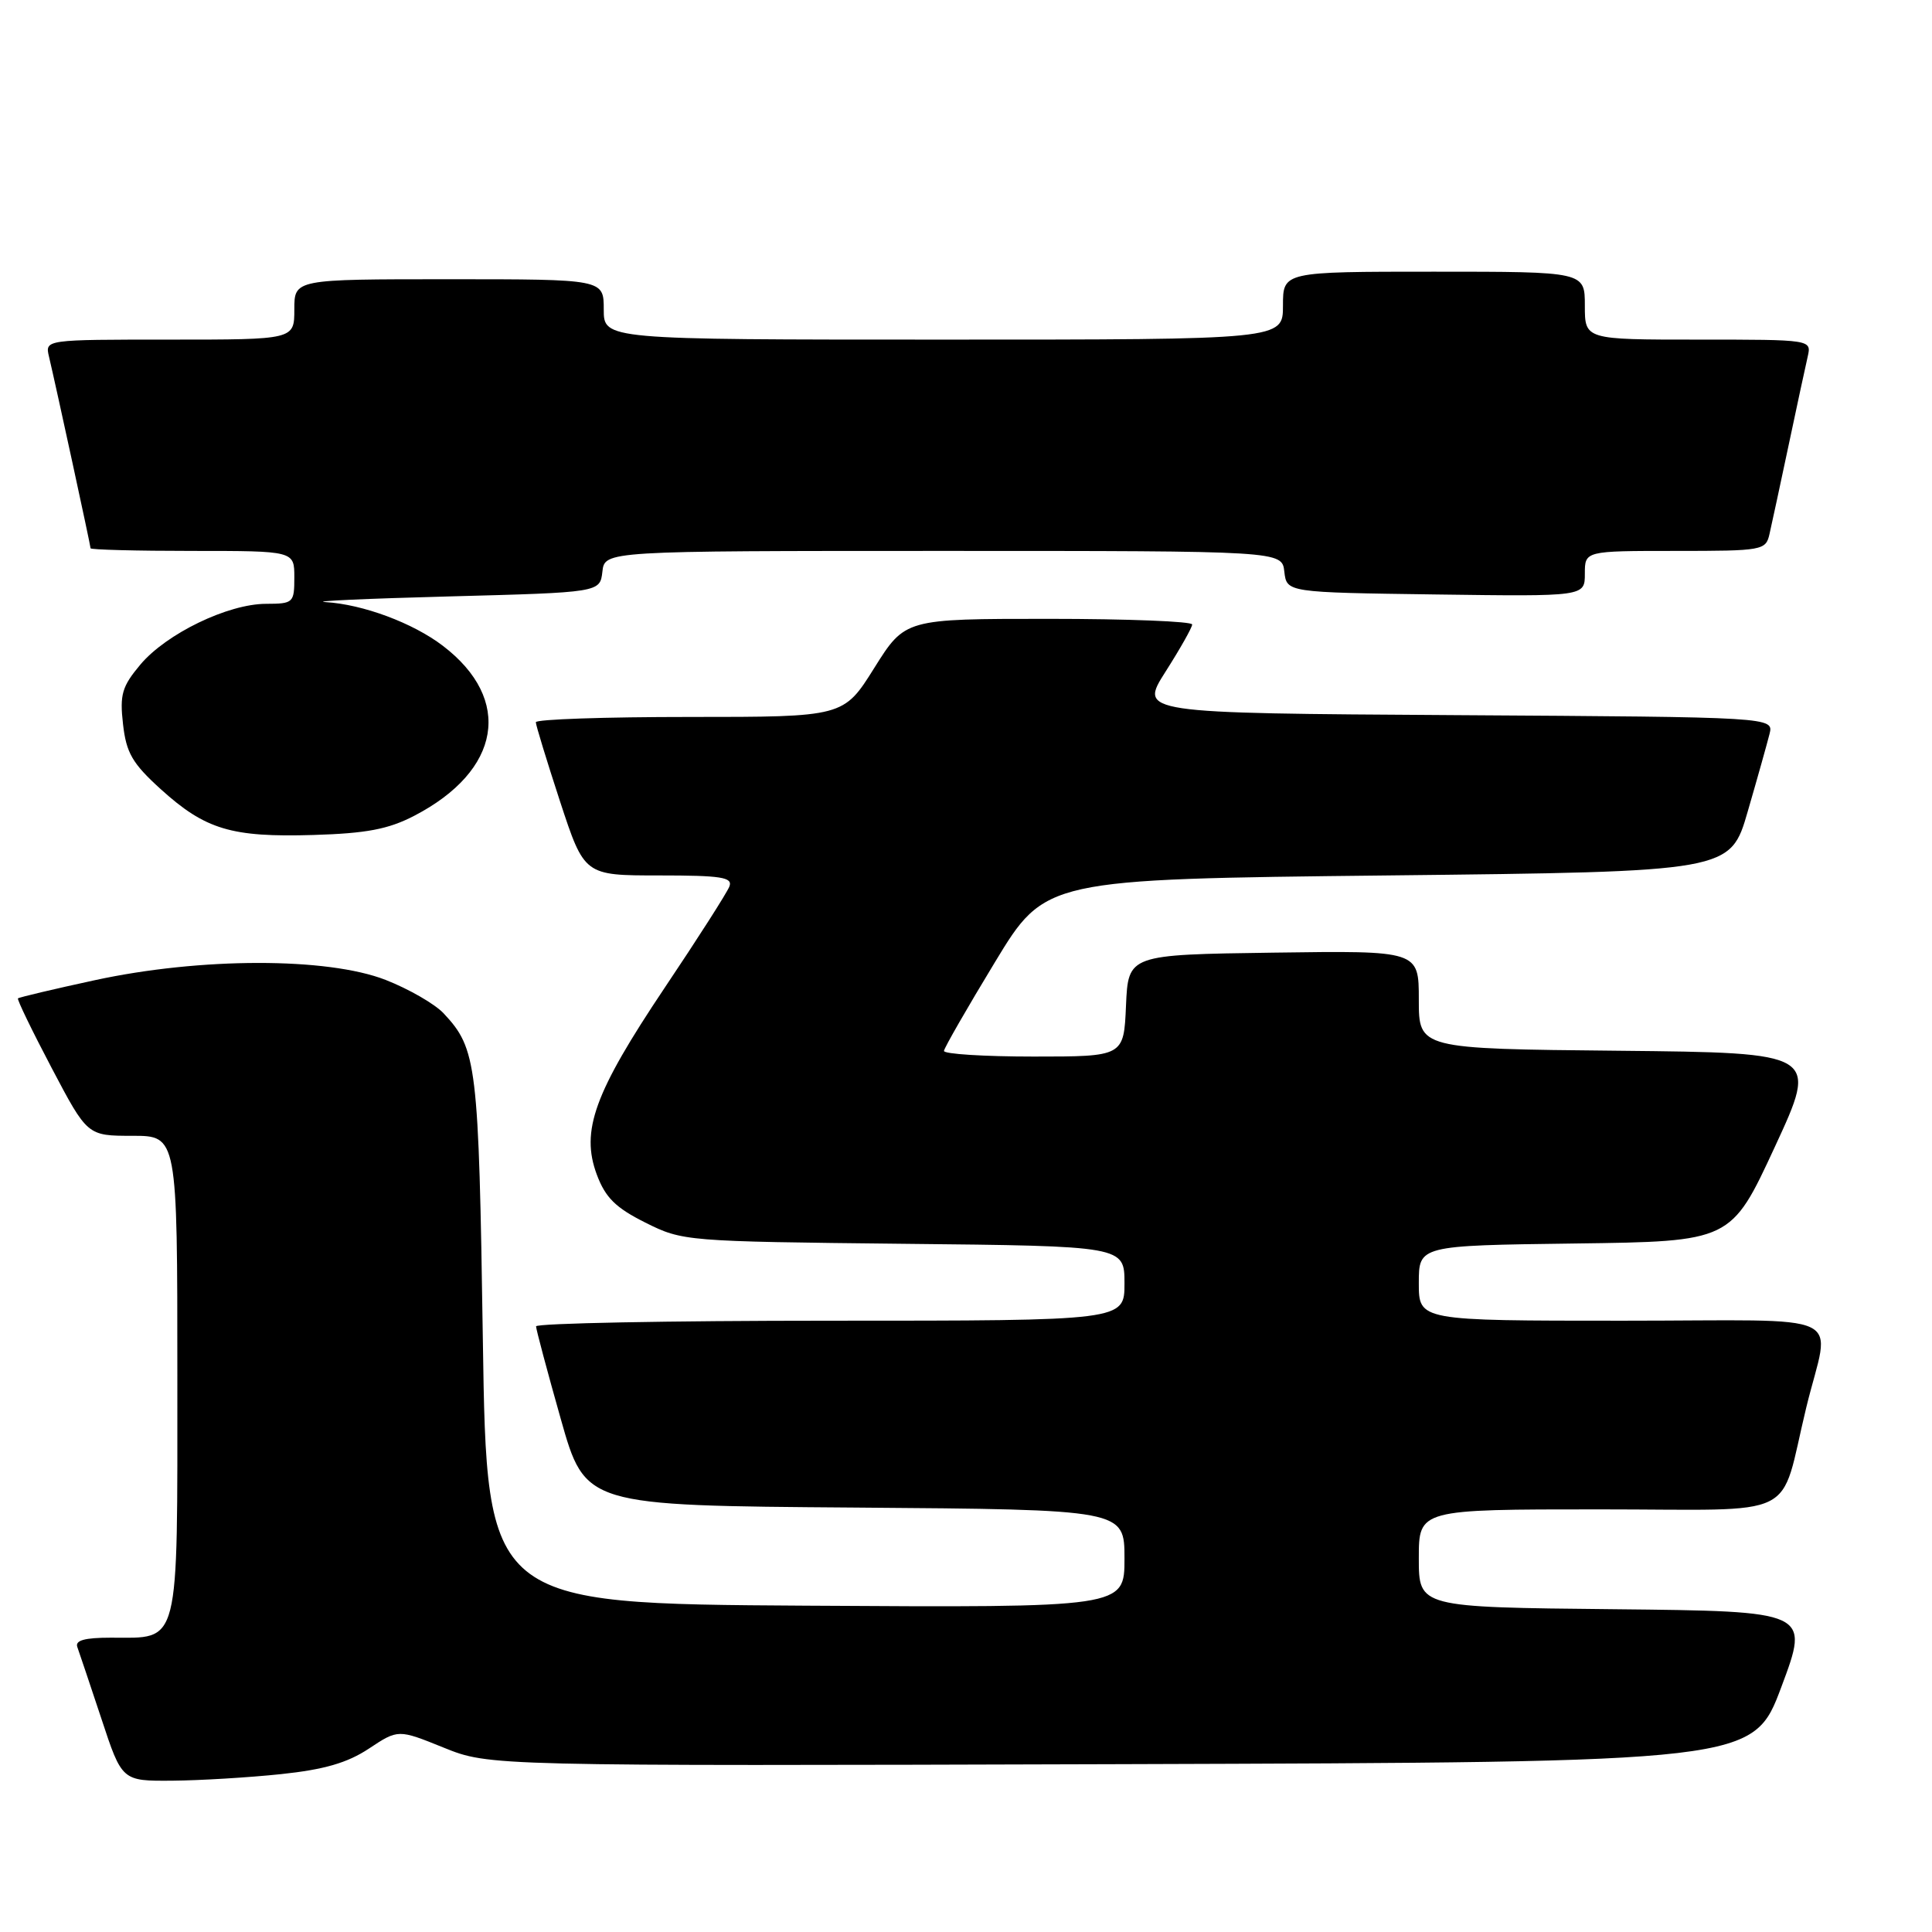 <?xml version="1.0" encoding="UTF-8" standalone="no"?>
<!DOCTYPE svg PUBLIC "-//W3C//DTD SVG 1.1//EN" "http://www.w3.org/Graphics/SVG/1.1/DTD/svg11.dtd" >
<svg xmlns="http://www.w3.org/2000/svg" xmlns:xlink="http://www.w3.org/1999/xlink" version="1.1" viewBox="0 0 256 256">
 <g >
 <path fill="currentColor"
d=" M 37.25 235.08 C 42.95 234.48 46.03 233.59 48.88 231.70 C 52.76 229.13 52.76 229.13 58.79 231.57 C 64.83 234.01 64.83 234.01 148.57 233.76 C 232.31 233.50 232.31 233.50 236.05 223.50 C 239.79 213.50 239.79 213.50 213.90 213.23 C 188.00 212.97 188.00 212.97 188.00 206.48 C 188.00 200.00 188.00 200.00 211.96 200.00 C 239.00 200.00 235.66 201.65 239.34 186.50 C 242.50 173.48 245.72 175.00 215.02 175.00 C 188.00 175.00 188.00 175.00 188.00 170.02 C 188.00 165.04 188.00 165.04 208.68 164.77 C 229.37 164.50 229.37 164.50 235.16 152.00 C 240.95 139.50 240.95 139.50 214.48 139.23 C 188.00 138.97 188.00 138.97 188.00 132.46 C 188.00 125.96 188.00 125.96 168.75 126.23 C 149.50 126.50 149.50 126.50 149.20 133.25 C 148.91 140.00 148.91 140.00 136.95 140.00 C 130.38 140.00 125.03 139.66 125.08 139.25 C 125.12 138.84 128.16 133.55 131.83 127.50 C 138.50 116.50 138.50 116.50 183.89 116.00 C 229.28 115.50 229.28 115.50 231.59 107.50 C 232.87 103.10 234.16 98.49 234.47 97.26 C 235.03 95.02 235.03 95.02 192.99 94.76 C 150.94 94.50 150.94 94.50 154.44 89.00 C 156.37 85.97 157.96 83.16 157.97 82.75 C 157.99 82.34 149.43 82.00 138.96 82.00 C 119.93 82.00 119.93 82.00 115.85 88.50 C 111.78 95.00 111.78 95.00 91.39 95.00 C 80.17 95.00 71.00 95.31 71.00 95.70 C 71.00 96.08 72.45 100.81 74.21 106.20 C 77.43 116.00 77.43 116.00 87.32 116.00 C 95.58 116.00 97.12 116.24 96.65 117.46 C 96.35 118.26 92.48 124.32 88.05 130.92 C 78.75 144.81 76.92 149.84 79.08 155.64 C 80.22 158.69 81.57 160.03 85.51 162.00 C 90.44 164.47 90.84 164.50 119.75 164.81 C 149.00 165.11 149.00 165.11 149.00 170.06 C 149.00 175.00 149.00 175.00 110.00 175.00 C 88.55 175.00 71.01 175.34 71.03 175.75 C 71.04 176.16 72.51 181.68 74.30 188.00 C 77.55 199.50 77.55 199.50 113.27 199.76 C 149.00 200.03 149.00 200.03 149.00 206.52 C 149.00 213.02 149.00 213.02 106.75 212.76 C 64.50 212.50 64.50 212.50 63.98 177.50 C 63.43 140.91 63.20 138.99 58.77 134.26 C 57.61 133.03 54.16 131.04 51.09 129.84 C 43.36 126.83 26.55 126.85 12.57 129.88 C 7.11 131.06 2.52 132.15 2.38 132.29 C 2.24 132.43 4.25 136.58 6.85 141.52 C 11.58 150.50 11.58 150.50 17.54 150.50 C 23.50 150.50 23.50 150.50 23.50 182.33 C 23.50 218.66 23.92 217.00 14.70 217.00 C 11.19 217.00 9.92 217.36 10.25 218.25 C 10.50 218.94 11.93 223.21 13.44 227.75 C 16.16 236.00 16.16 236.00 22.83 235.95 C 26.50 235.92 32.99 235.53 37.25 235.08 Z  M 54.88 108.10 C 66.41 102.12 68.00 92.68 58.68 85.57 C 54.71 82.54 48.10 80.08 43.12 79.78 C 41.13 79.66 48.50 79.32 59.50 79.03 C 79.50 78.50 79.50 78.50 79.82 75.75 C 80.13 73.00 80.13 73.00 125.00 73.00 C 169.87 73.00 169.87 73.00 170.18 75.75 C 170.50 78.50 170.50 78.50 190.25 78.77 C 210.00 79.04 210.00 79.04 210.00 76.02 C 210.00 73.00 210.00 73.00 221.98 73.00 C 233.59 73.00 233.98 72.93 234.47 70.75 C 234.76 69.51 235.89 64.22 237.00 59.00 C 238.11 53.77 239.24 48.49 239.53 47.25 C 240.04 45.00 240.04 45.00 225.02 45.00 C 210.00 45.00 210.00 45.00 210.00 40.50 C 210.00 36.00 210.00 36.00 190.00 36.00 C 170.00 36.00 170.00 36.00 170.00 40.50 C 170.00 45.00 170.00 45.00 125.00 45.00 C 80.00 45.00 80.00 45.00 80.00 41.00 C 80.00 37.00 80.00 37.00 59.50 37.00 C 39.00 37.00 39.00 37.00 39.00 41.00 C 39.00 45.00 39.00 45.00 22.48 45.00 C 5.96 45.00 5.96 45.00 6.49 47.25 C 7.45 51.31 12.00 72.29 12.00 72.65 C 12.00 72.84 18.07 73.00 25.50 73.00 C 39.00 73.00 39.00 73.00 39.00 76.50 C 39.00 79.88 38.87 80.00 35.25 80.01 C 30.20 80.02 22.05 83.96 18.60 88.06 C 16.17 90.96 15.85 92.02 16.30 95.95 C 16.73 99.77 17.54 101.16 21.31 104.58 C 27.22 109.93 30.67 110.96 41.50 110.64 C 48.54 110.43 51.45 109.88 54.88 108.10 Z "/>
</g>
</svg>